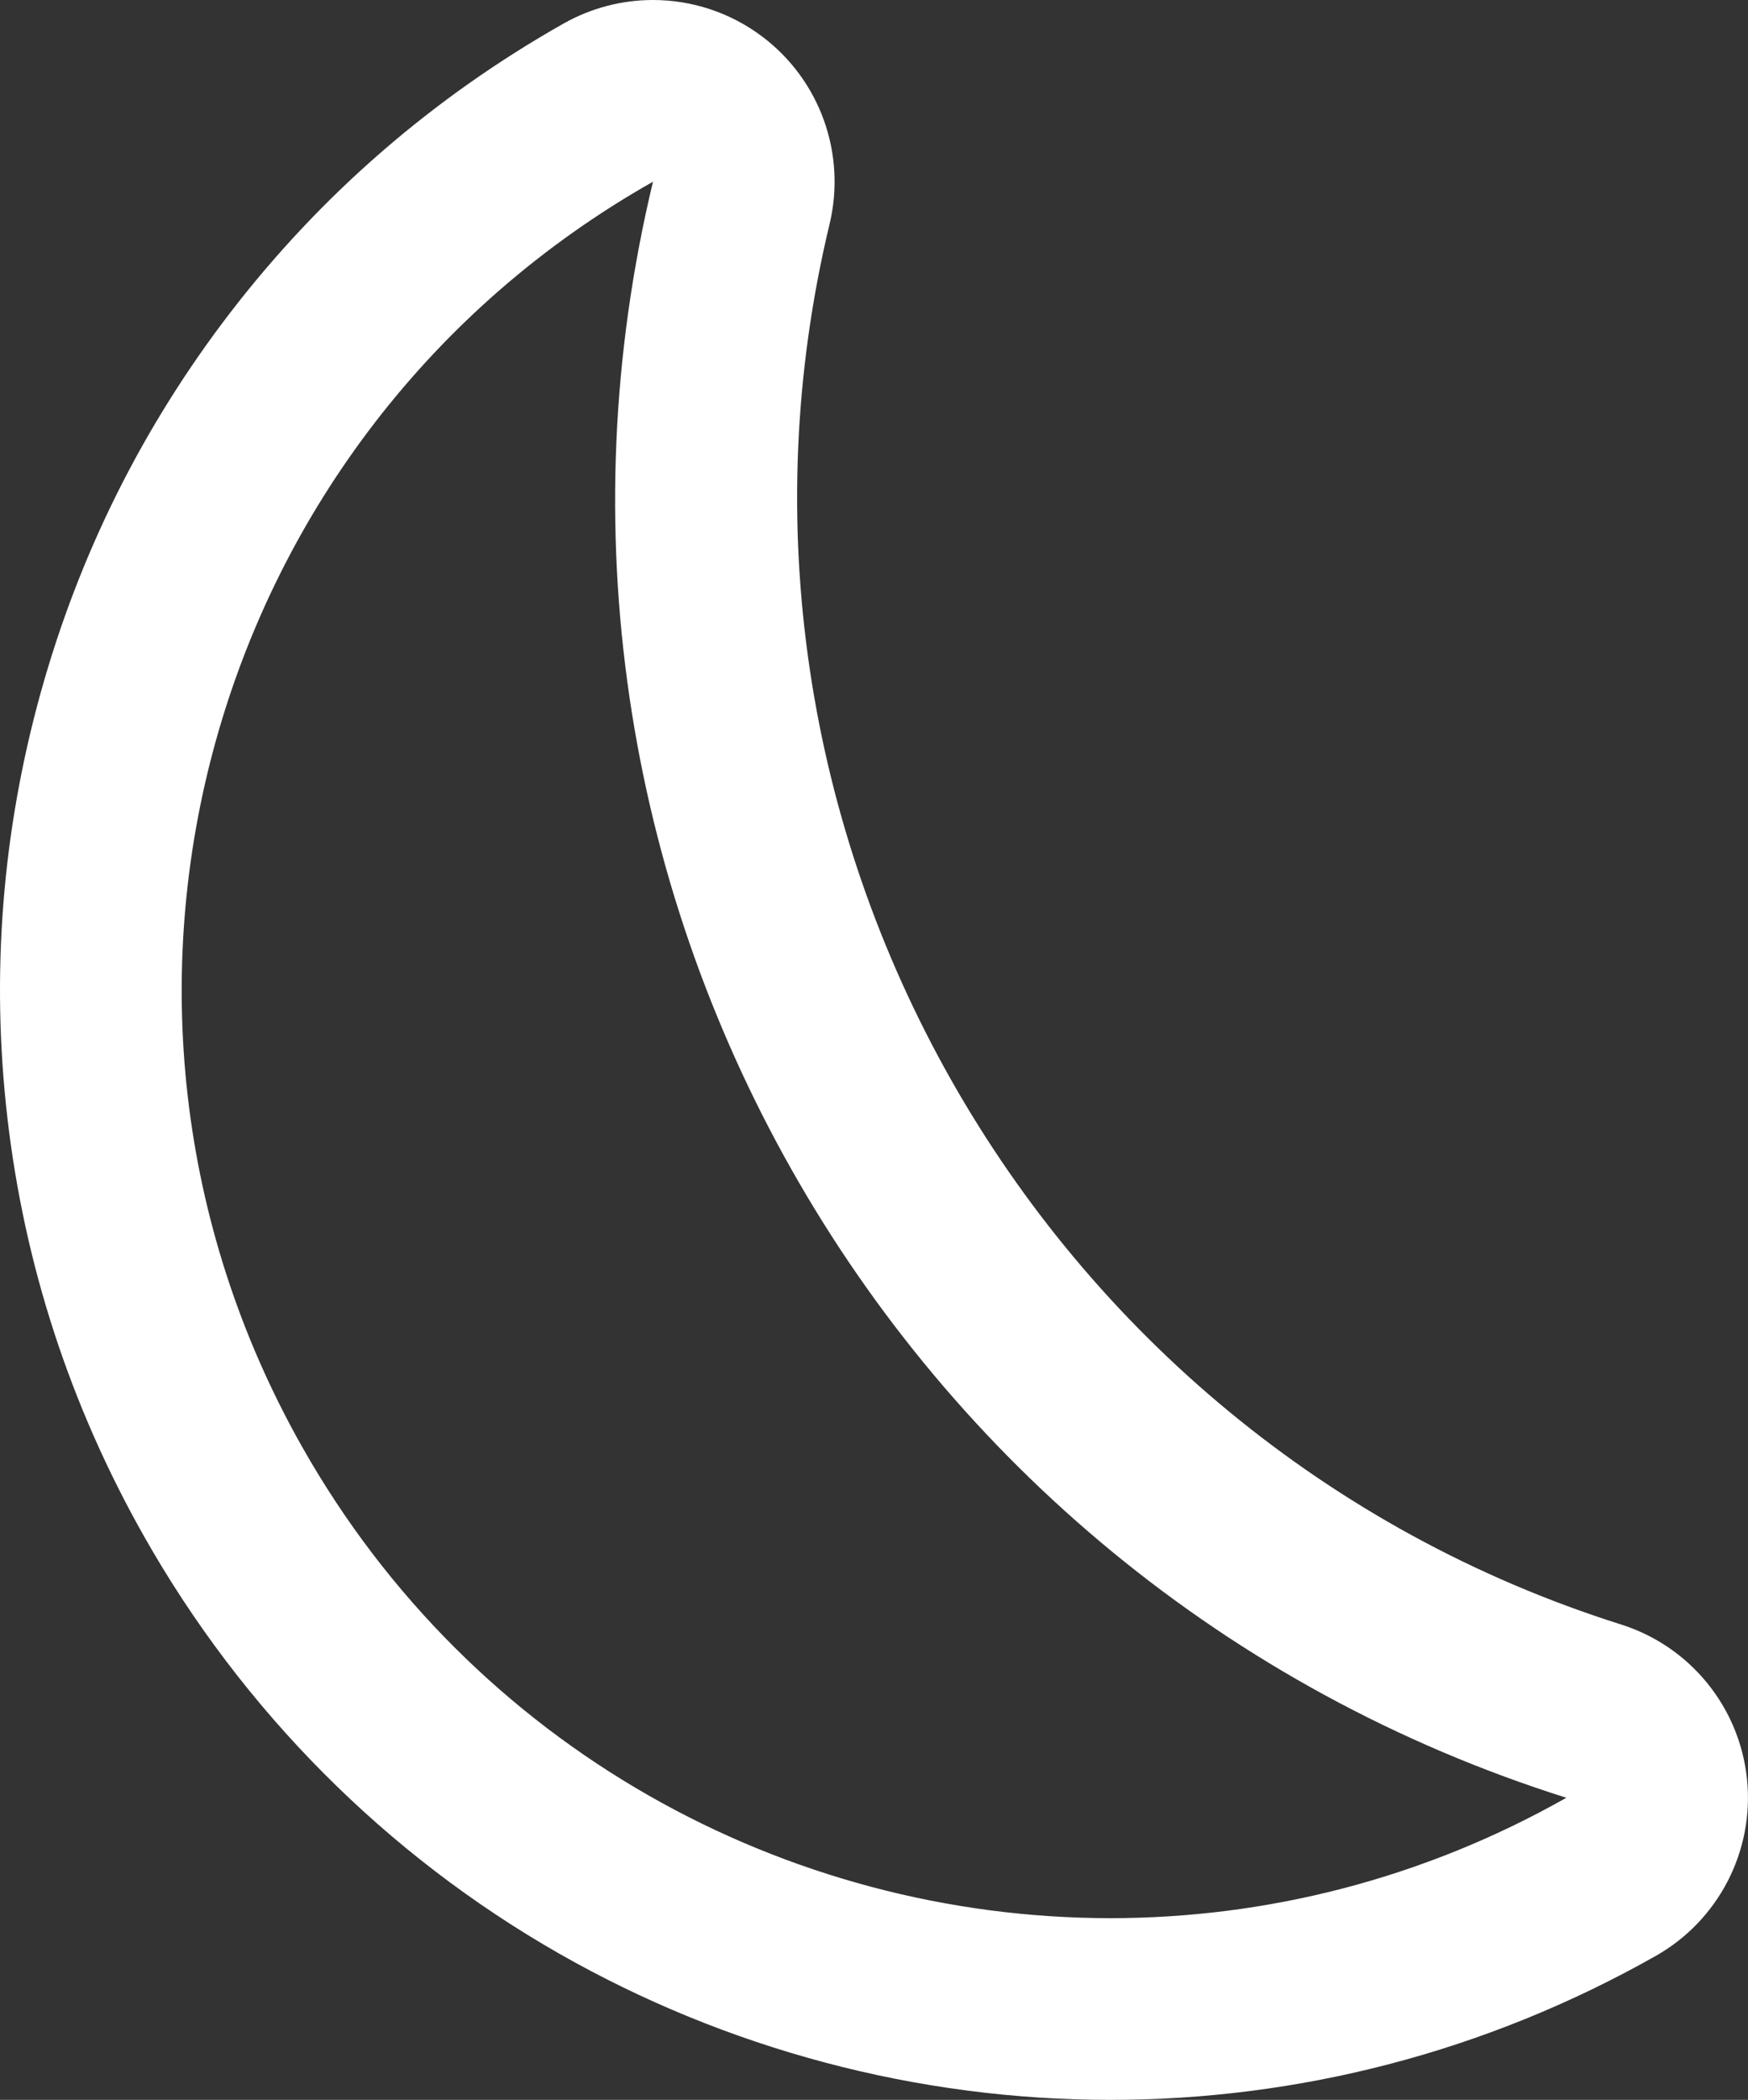 <?xml version="1.0" encoding="UTF-8"?>
<svg id="Lager_1" data-name="Lager 1" xmlns="http://www.w3.org/2000/svg" viewBox="0 0 577.44 693.35">
  <rect x="0" y="0" width="577.44" height="693.35" fill="#333333" stroke="none"/>
  <defs>
    <style>
      .cls-1 {
        fill: #fff;
        stroke-width: 0px;
      }
    </style>
  </defs>
  <path class="cls-1" d="m215.71,60h0c-55.12,229.5,76.65,462.53,301.72,533.6h0c-47.66,26.95-99.48,39.75-150.58,39.75-106.9,0-210.71-56-267.08-155.69C16.46,330.31,68.36,143.32,215.71,60m0-60c-10.14,0-20.32,2.57-29.53,7.77-43.05,24.34-80.06,56.41-110.01,95.32-28.91,37.56-50.02,79.84-62.74,125.68C.71,274.61-3,321.73,2.41,368.81c5.61,48.78,20.79,95.34,45.13,138.38,32.54,57.54,79.94,105.19,137.08,137.81,55.42,31.63,118.43,48.35,182.23,48.35,30.93,0,61.77-3.94,91.66-11.7,30.79-7.99,60.55-20.05,88.45-35.83,20.79-11.76,32.63-34.73,30.14-58.48-2.49-23.76-18.83-43.77-41.61-50.96-194.15-61.3-308.99-264.4-261.45-462.37,5.58-23.22-3.15-47.55-22.22-61.92-10.63-8.01-23.35-12.09-36.12-12.09h0Z"/>
</svg>